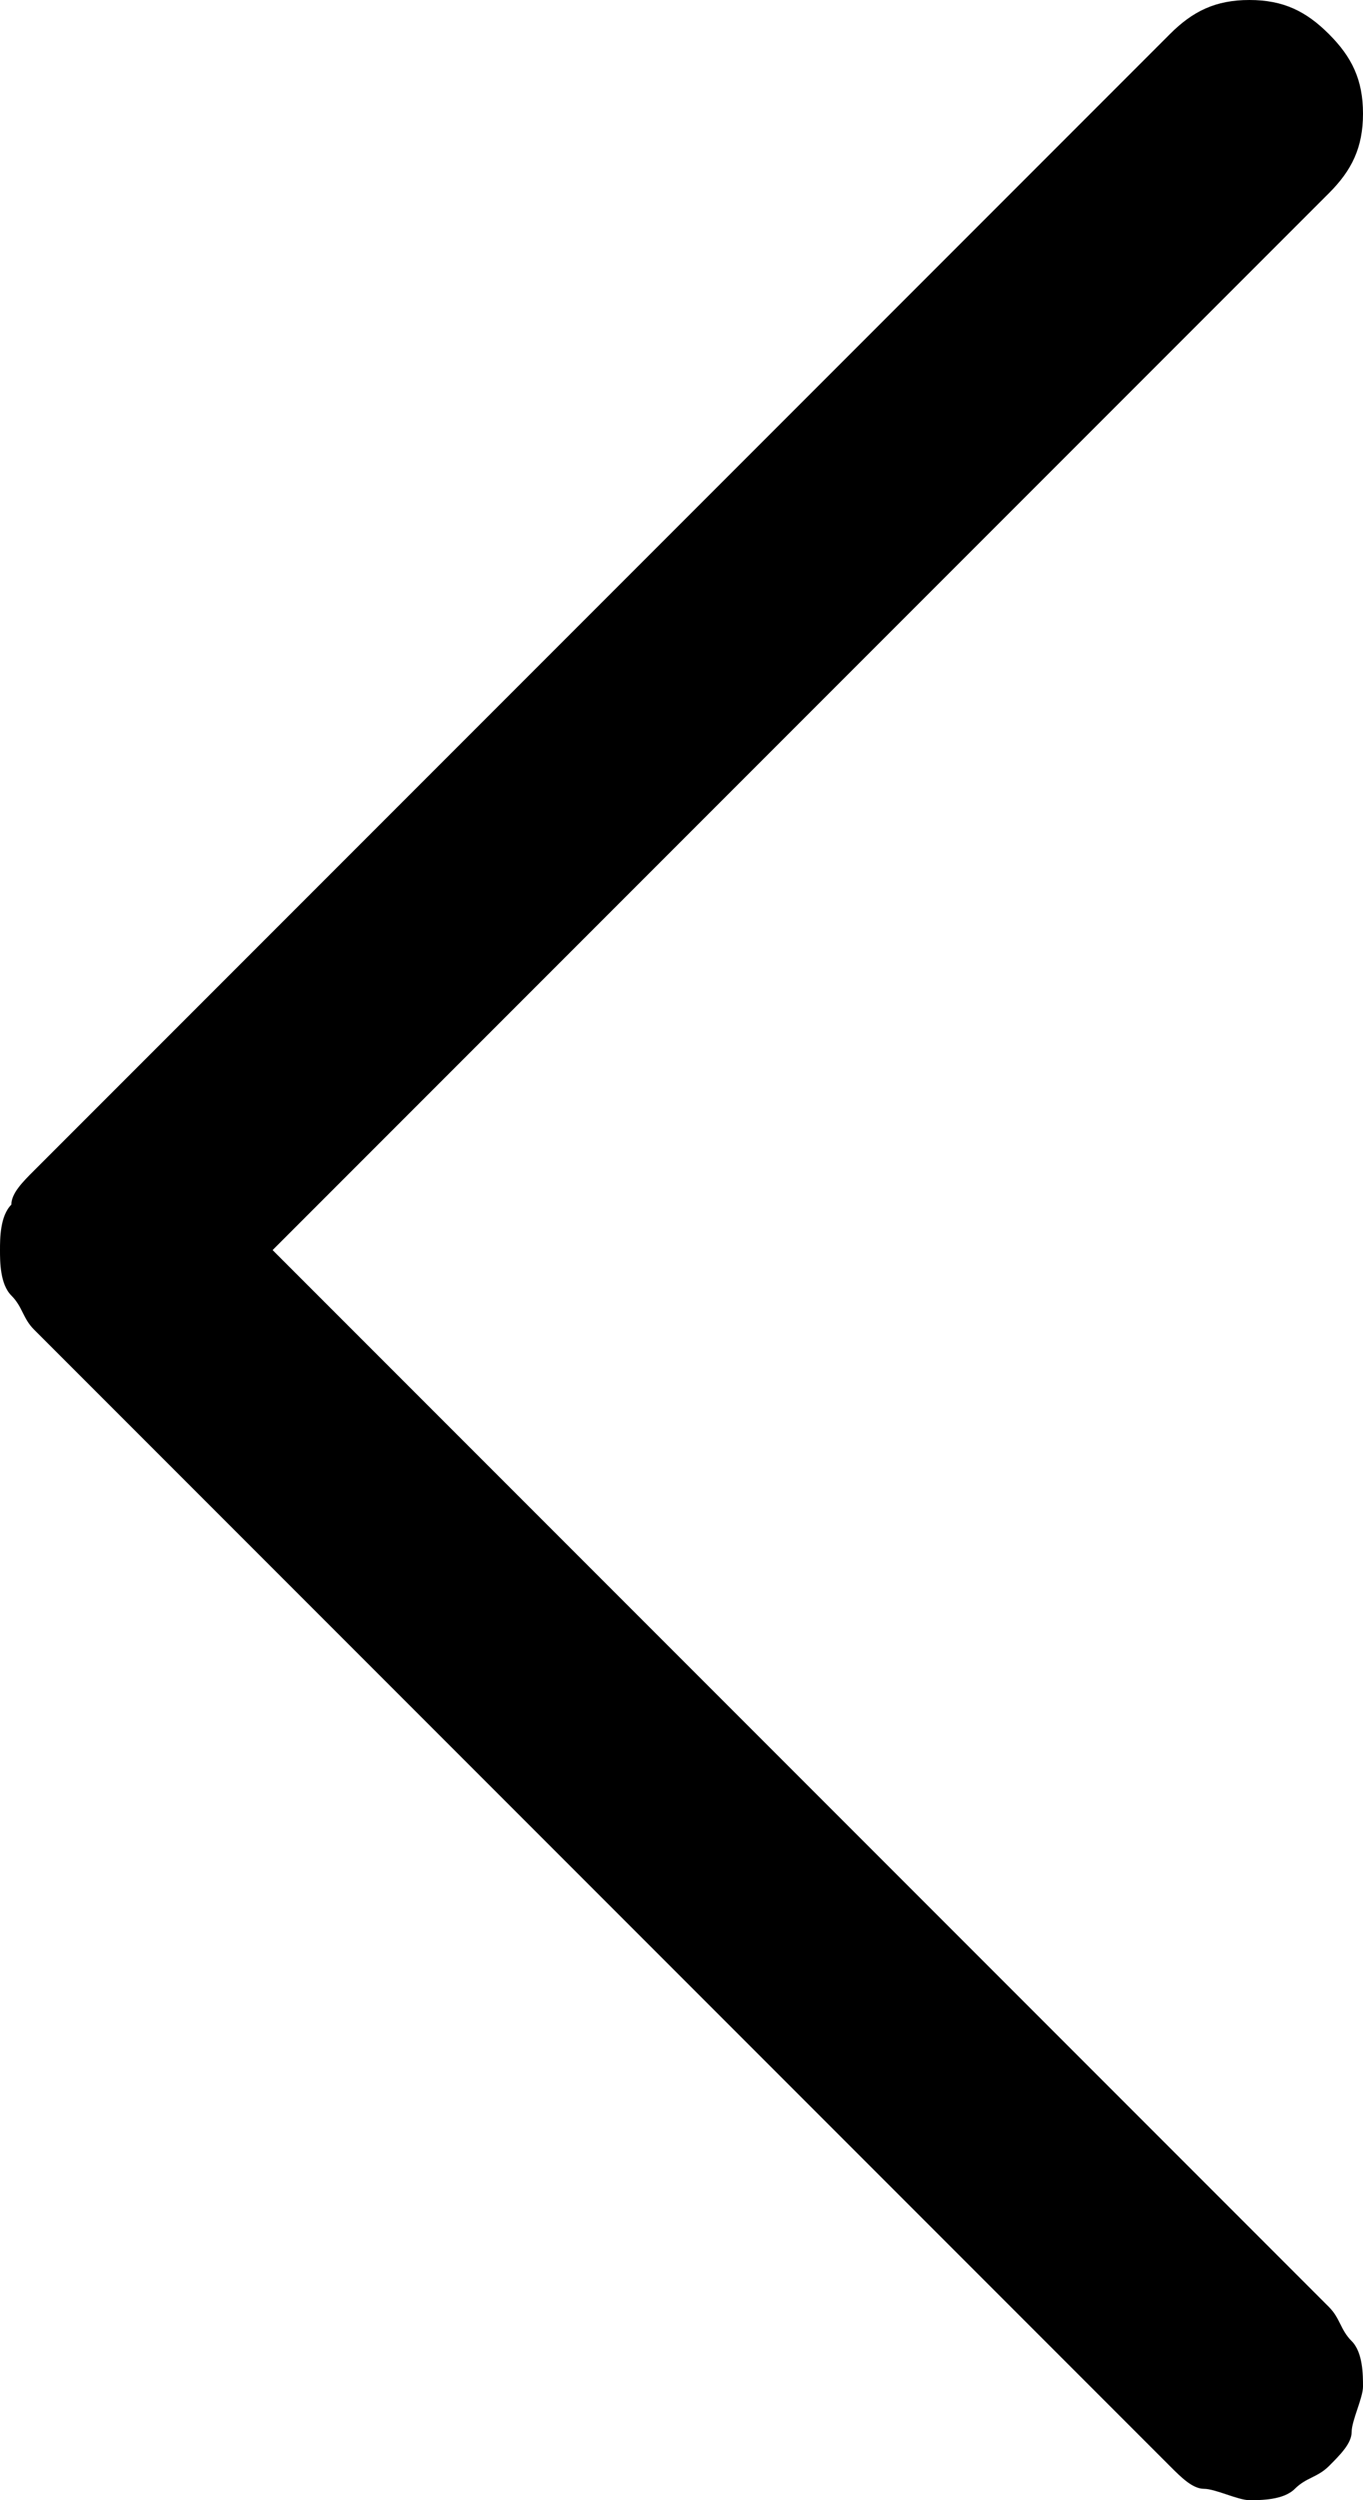 <?xml version="1.0" encoding="utf-8"?>
<!-- Generator: Adobe Illustrator 24.1.2, SVG Export Plug-In . SVG Version: 6.00 Build 0)  -->
<svg version="1.1" id="Layer_1" xmlns="http://www.w3.org/2000/svg" xmlns:xlink="http://www.w3.org/1999/xlink" x="0px" y="0px"
	 viewBox="0 0 12 22" style="enable-background:new 0 0 12 22;" xml:space="preserve">
<path d="M11.7,20.3L2.4,11l9.3-9.3C11.9,1.5,12,1.3,12,1s-0.1-0.5-0.3-0.7C11.5,0.1,11.3,0,11,0c-0.3,0-0.5,0.1-0.7,0.3l-10,10
	c-0.1,0.1-0.2,0.2-0.2,0.3C0,10.7,0,10.9,0,11c0,0.1,0,0.3,0.1,0.4c0.1,0.1,0.1,0.2,0.2,0.3l10,10c0.1,0.1,0.2,0.2,0.3,0.2
	S10.9,22,11,22s0.3,0,0.4-0.1s0.2-0.1,0.3-0.2s0.2-0.2,0.2-0.3S12,21.1,12,21c0-0.1,0-0.3-0.1-0.4S11.8,20.4,11.7,20.3z"/>
</svg>
